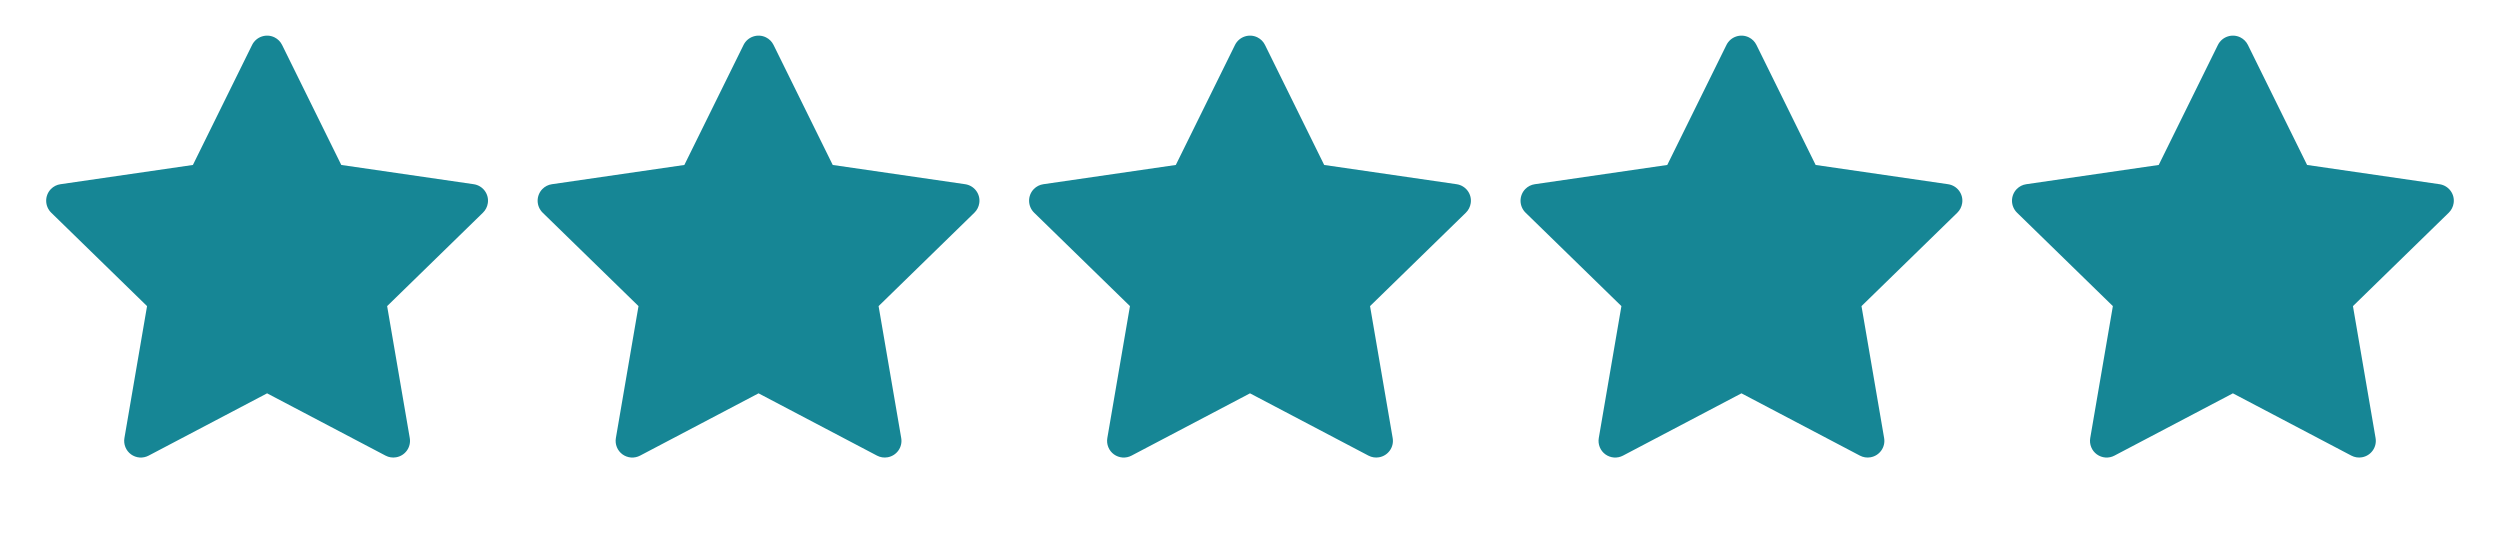 <svg width="117" height="25" viewBox="0 0 117 25" fill="none" xmlns="http://www.w3.org/2000/svg">
<path d="M22.17 8.621L15.972 7.72L13.201 2.102C13.125 1.948 13.001 1.824 12.847 1.748C12.461 1.558 11.992 1.716 11.799 2.102L9.028 7.72L2.83 8.621C2.659 8.645 2.502 8.726 2.383 8.848C2.238 8.996 2.158 9.196 2.161 9.404C2.164 9.611 2.249 9.809 2.397 9.954L6.882 14.326L5.823 20.5C5.798 20.644 5.814 20.792 5.869 20.927C5.923 21.062 6.015 21.179 6.133 21.265C6.251 21.35 6.39 21.401 6.536 21.412C6.681 21.422 6.827 21.391 6.956 21.323L12.5 18.408L18.044 21.323C18.196 21.404 18.372 21.431 18.54 21.401C18.965 21.328 19.25 20.925 19.177 20.5L18.118 14.326L22.602 9.954C22.725 9.834 22.805 9.678 22.83 9.507C22.895 9.08 22.598 8.684 22.17 8.621Z" fill="#168695"/>
<path d="M45.17 8.621L38.972 7.72L36.201 2.102C36.125 1.948 36.001 1.824 35.847 1.748C35.461 1.558 34.992 1.716 34.799 2.102L32.028 7.72L25.83 8.621C25.659 8.645 25.502 8.726 25.383 8.848C25.238 8.996 25.159 9.196 25.161 9.404C25.164 9.611 25.249 9.809 25.397 9.954L29.882 14.326L28.823 20.5C28.798 20.644 28.814 20.792 28.869 20.927C28.923 21.062 29.015 21.179 29.133 21.265C29.251 21.35 29.39 21.401 29.536 21.412C29.681 21.422 29.827 21.391 29.956 21.323L35.5 18.408L41.044 21.323C41.196 21.404 41.371 21.431 41.54 21.401C41.965 21.328 42.251 20.925 42.177 20.5L41.118 14.326L45.602 9.954C45.725 9.834 45.805 9.678 45.83 9.507C45.895 9.08 45.598 8.684 45.17 8.621Z" fill="#168695"/>
<path d="M68.17 8.621L61.972 7.72L59.201 2.102C59.125 1.948 59.001 1.824 58.847 1.748C58.461 1.558 57.992 1.716 57.799 2.102L55.028 7.72L48.83 8.621C48.659 8.645 48.502 8.726 48.383 8.848C48.238 8.996 48.158 9.196 48.161 9.404C48.164 9.611 48.249 9.809 48.397 9.954L52.882 14.326L51.823 20.5C51.798 20.644 51.814 20.792 51.869 20.927C51.923 21.062 52.015 21.179 52.133 21.265C52.251 21.35 52.391 21.401 52.536 21.412C52.681 21.422 52.827 21.391 52.956 21.323L58.5 18.408L64.044 21.323C64.196 21.404 64.371 21.431 64.54 21.401C64.965 21.328 65.251 20.925 65.177 20.5L64.118 14.326L68.603 9.954C68.725 9.834 68.805 9.678 68.83 9.507C68.895 9.08 68.598 8.684 68.17 8.621Z" fill="#168695"/>
<path d="M91.17 8.621L84.972 7.72L82.201 2.102C82.125 1.948 82.001 1.824 81.847 1.748C81.461 1.558 80.992 1.716 80.799 2.102L78.028 7.72L71.83 8.621C71.659 8.645 71.502 8.726 71.383 8.848C71.238 8.996 71.159 9.196 71.161 9.404C71.164 9.611 71.249 9.809 71.397 9.954L75.882 14.326L74.823 20.5C74.798 20.644 74.814 20.792 74.869 20.927C74.923 21.062 75.015 21.179 75.133 21.265C75.251 21.35 75.391 21.401 75.536 21.412C75.681 21.422 75.827 21.391 75.956 21.323L81.5 18.408L87.044 21.323C87.196 21.404 87.371 21.431 87.54 21.401C87.965 21.328 88.251 20.925 88.177 20.5L87.118 14.326L91.603 9.954C91.725 9.834 91.805 9.678 91.83 9.507C91.895 9.08 91.598 8.684 91.17 8.621Z" fill="#168695"/>
<path d="M114.17 8.621L107.972 7.72L105.201 2.102C105.125 1.948 105 1.824 104.847 1.748C104.461 1.558 103.992 1.716 103.799 2.102L101.028 7.72L94.83 8.621C94.659 8.645 94.502 8.726 94.383 8.848C94.238 8.996 94.159 9.196 94.161 9.404C94.164 9.611 94.249 9.809 94.397 9.954L98.882 14.326L97.823 20.5C97.798 20.644 97.814 20.792 97.869 20.927C97.923 21.062 98.015 21.179 98.133 21.265C98.251 21.35 98.391 21.401 98.536 21.412C98.681 21.422 98.827 21.391 98.956 21.323L104.5 18.408L110.044 21.323C110.196 21.404 110.372 21.431 110.54 21.401C110.965 21.328 111.25 20.925 111.177 20.5L110.118 14.326L114.603 9.954C114.725 9.834 114.805 9.678 114.83 9.507C114.895 9.08 114.598 8.684 114.17 8.621Z" fill="#168695"/>
</svg>
